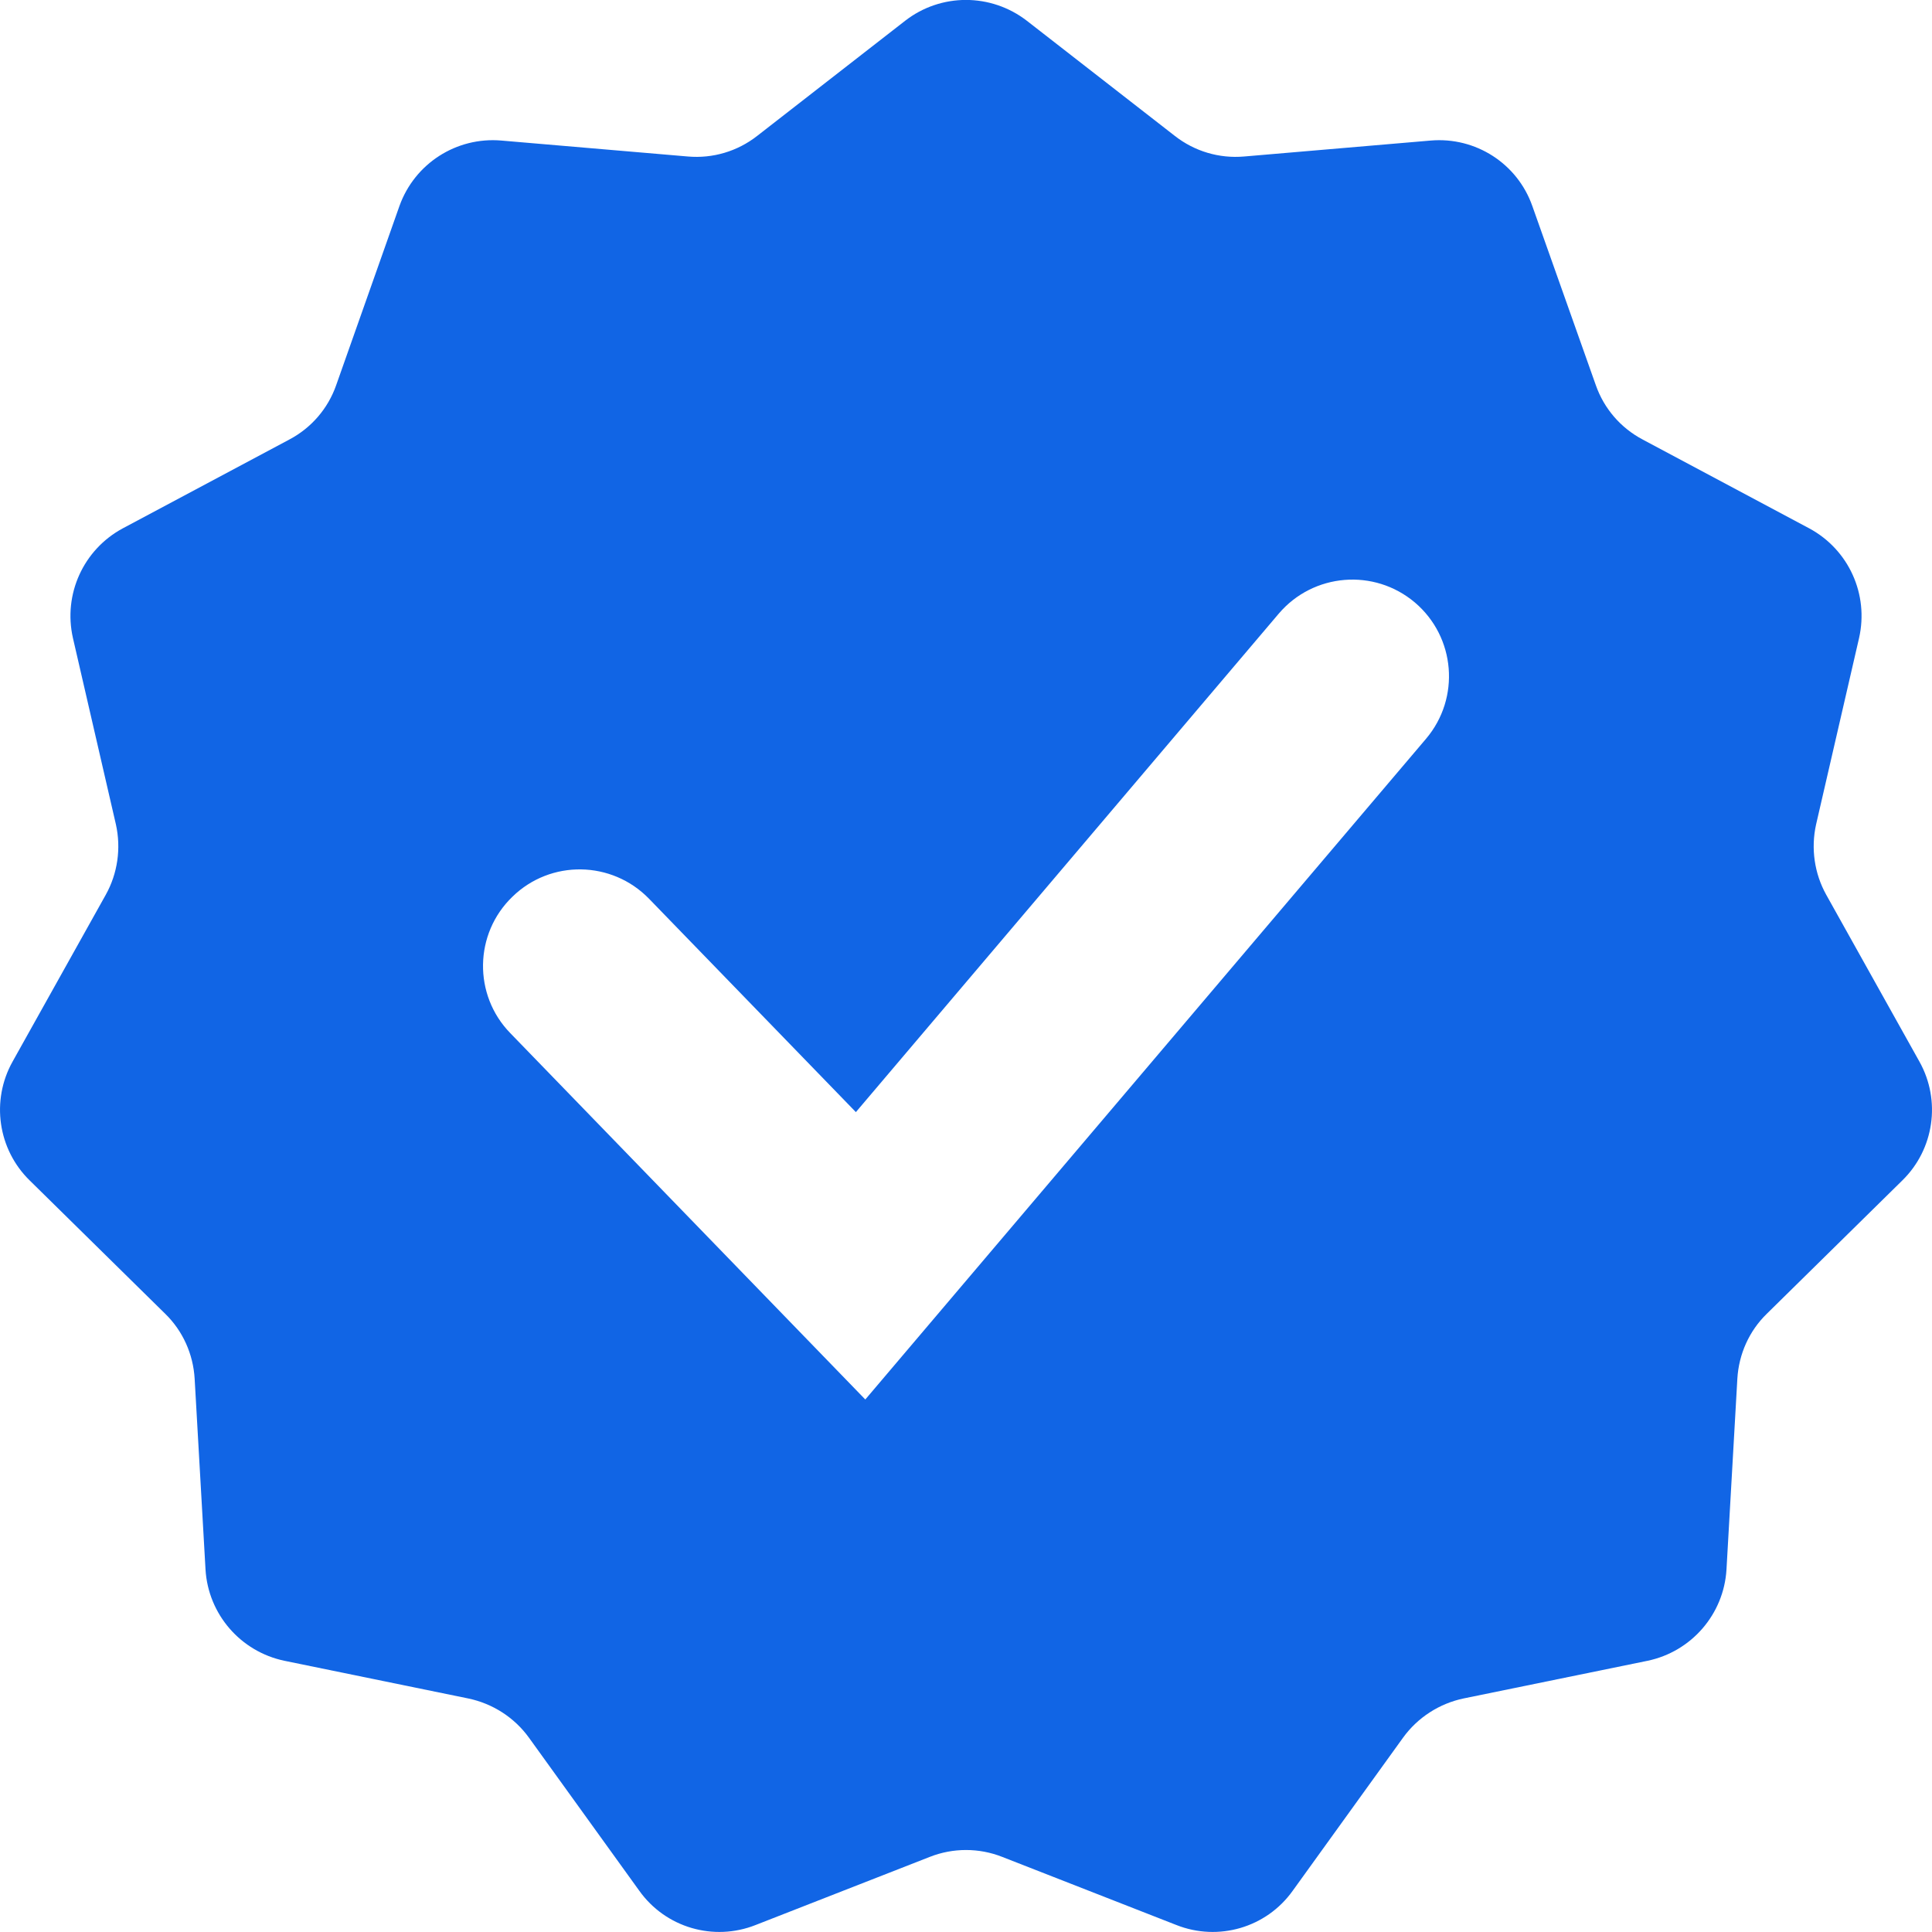 <svg width="8" height="8" viewBox="0 0 8 8" fill="none" xmlns="http://www.w3.org/2000/svg">
<path fill-rule="evenodd" clip-rule="evenodd" d="M4.252 0.086C4.103 -0.029 3.896 -0.029 3.748 0.086L3.135 0.563C3.053 0.627 2.951 0.657 2.848 0.648L2.076 0.582C1.89 0.566 1.717 0.677 1.654 0.853L1.392 1.595C1.358 1.692 1.289 1.772 1.198 1.82L0.508 2.188C0.345 2.276 0.261 2.461 0.302 2.642L0.48 3.414C0.502 3.513 0.487 3.617 0.438 3.705L0.052 4.396C-0.038 4.557 -0.009 4.759 0.123 4.888L0.684 5.44C0.757 5.511 0.8 5.607 0.806 5.709L0.851 6.499C0.862 6.684 0.996 6.839 1.178 6.877L1.939 7.033C2.04 7.054 2.13 7.112 2.19 7.195L2.647 7.829C2.756 7.982 2.955 8.04 3.129 7.971L3.85 7.689C3.946 7.651 4.054 7.651 4.15 7.689L4.871 7.971C5.045 8.04 5.244 7.982 5.353 7.829L5.81 7.195C5.87 7.112 5.96 7.054 6.06 7.033L6.822 6.877C7.004 6.839 7.138 6.684 7.149 6.499L7.194 5.709C7.2 5.607 7.243 5.511 7.316 5.44L7.877 4.888C8.009 4.759 8.038 4.557 7.948 4.396L7.562 3.705C7.513 3.617 7.498 3.513 7.52 3.414L7.698 2.642C7.739 2.461 7.655 2.276 7.492 2.188L6.802 1.82C6.711 1.772 6.642 1.692 6.608 1.595L6.345 0.853C6.283 0.677 6.11 0.566 5.924 0.582L5.152 0.648C5.049 0.657 4.947 0.627 4.865 0.563L4.252 0.086ZM5.905 3.059C6.048 2.89 6.027 2.638 5.859 2.495C5.69 2.352 5.438 2.373 5.295 2.541L3.544 4.605L2.687 3.721C2.533 3.563 2.28 3.559 2.122 3.713C1.963 3.866 1.959 4.12 2.113 4.278L3.583 5.795L5.905 3.059Z" fill="#1165E5"/>
</svg>
